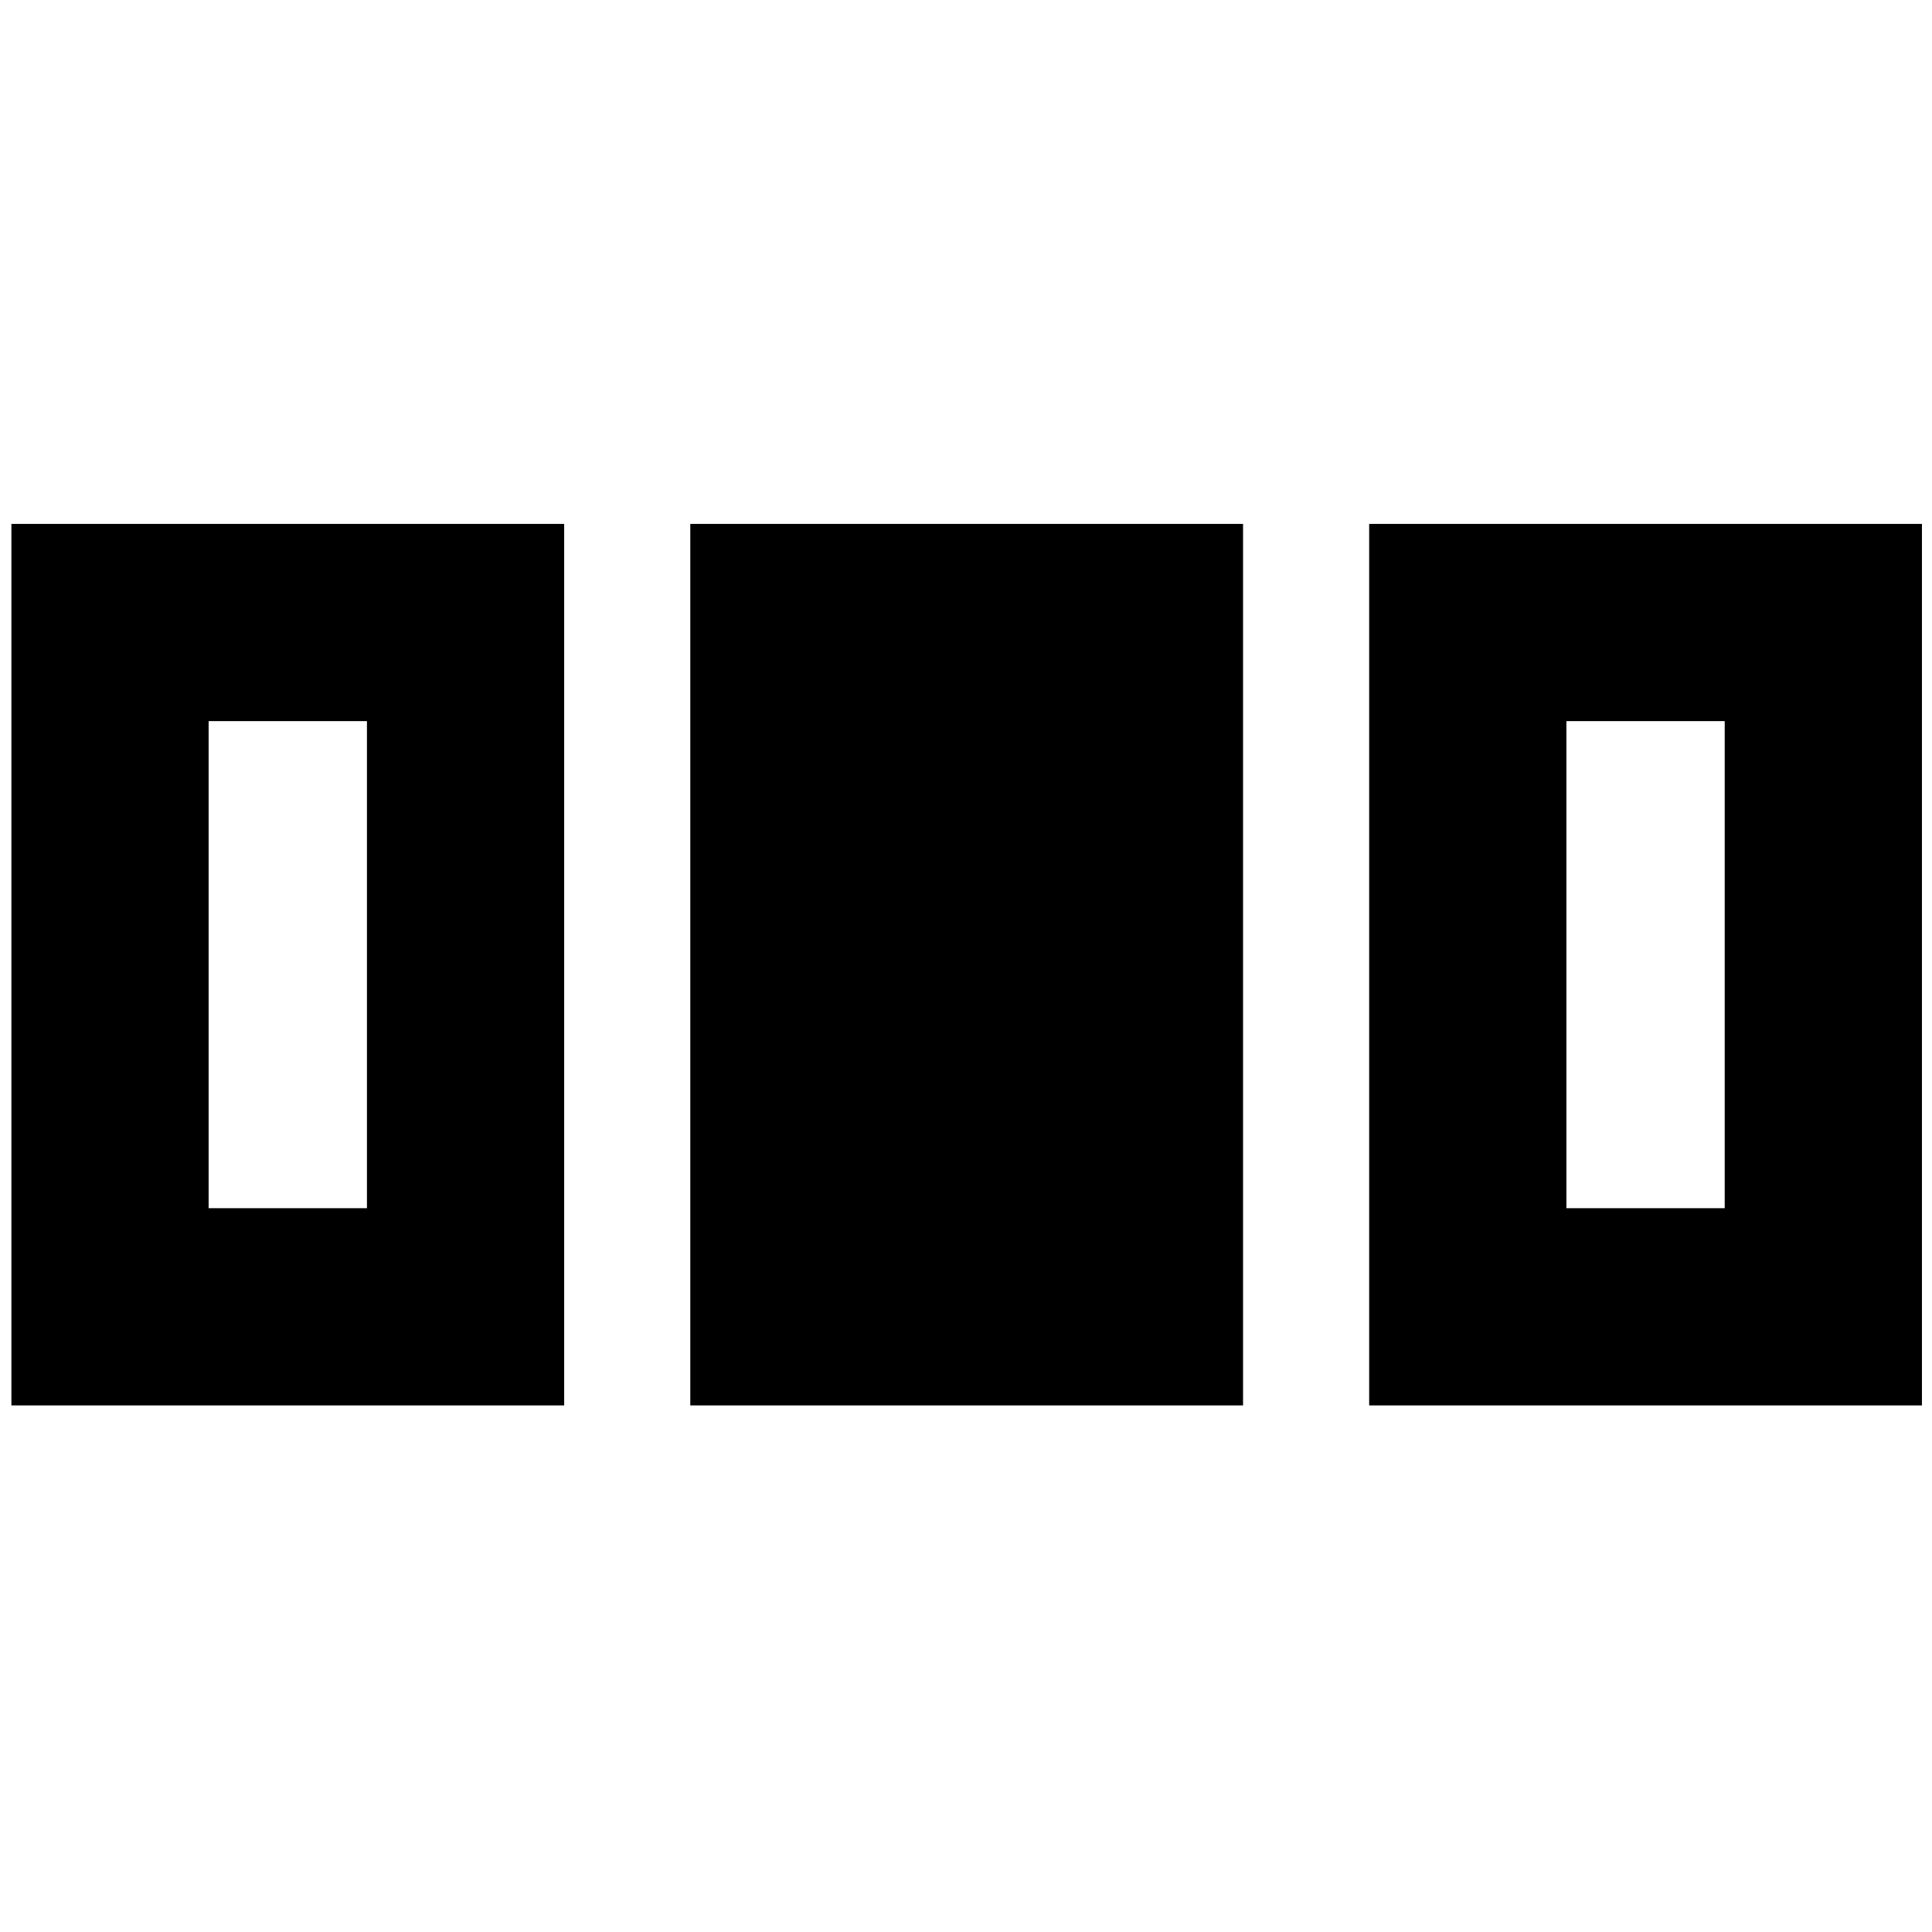 <svg xmlns="http://www.w3.org/2000/svg" height="40" viewBox="0 96 960 960" width="40"><path d="M5.667 794.333V356.334h274.666v437.999H5.667Zm337.333 0V356.334h274.666v437.999H343Zm337.333 0V356.334H955v437.999H680.333Zm-576.667-97.999h78.668V454.333h-78.668v242.001Zm674.667 0H857V454.333h-78.667v242.001Z"/></svg>